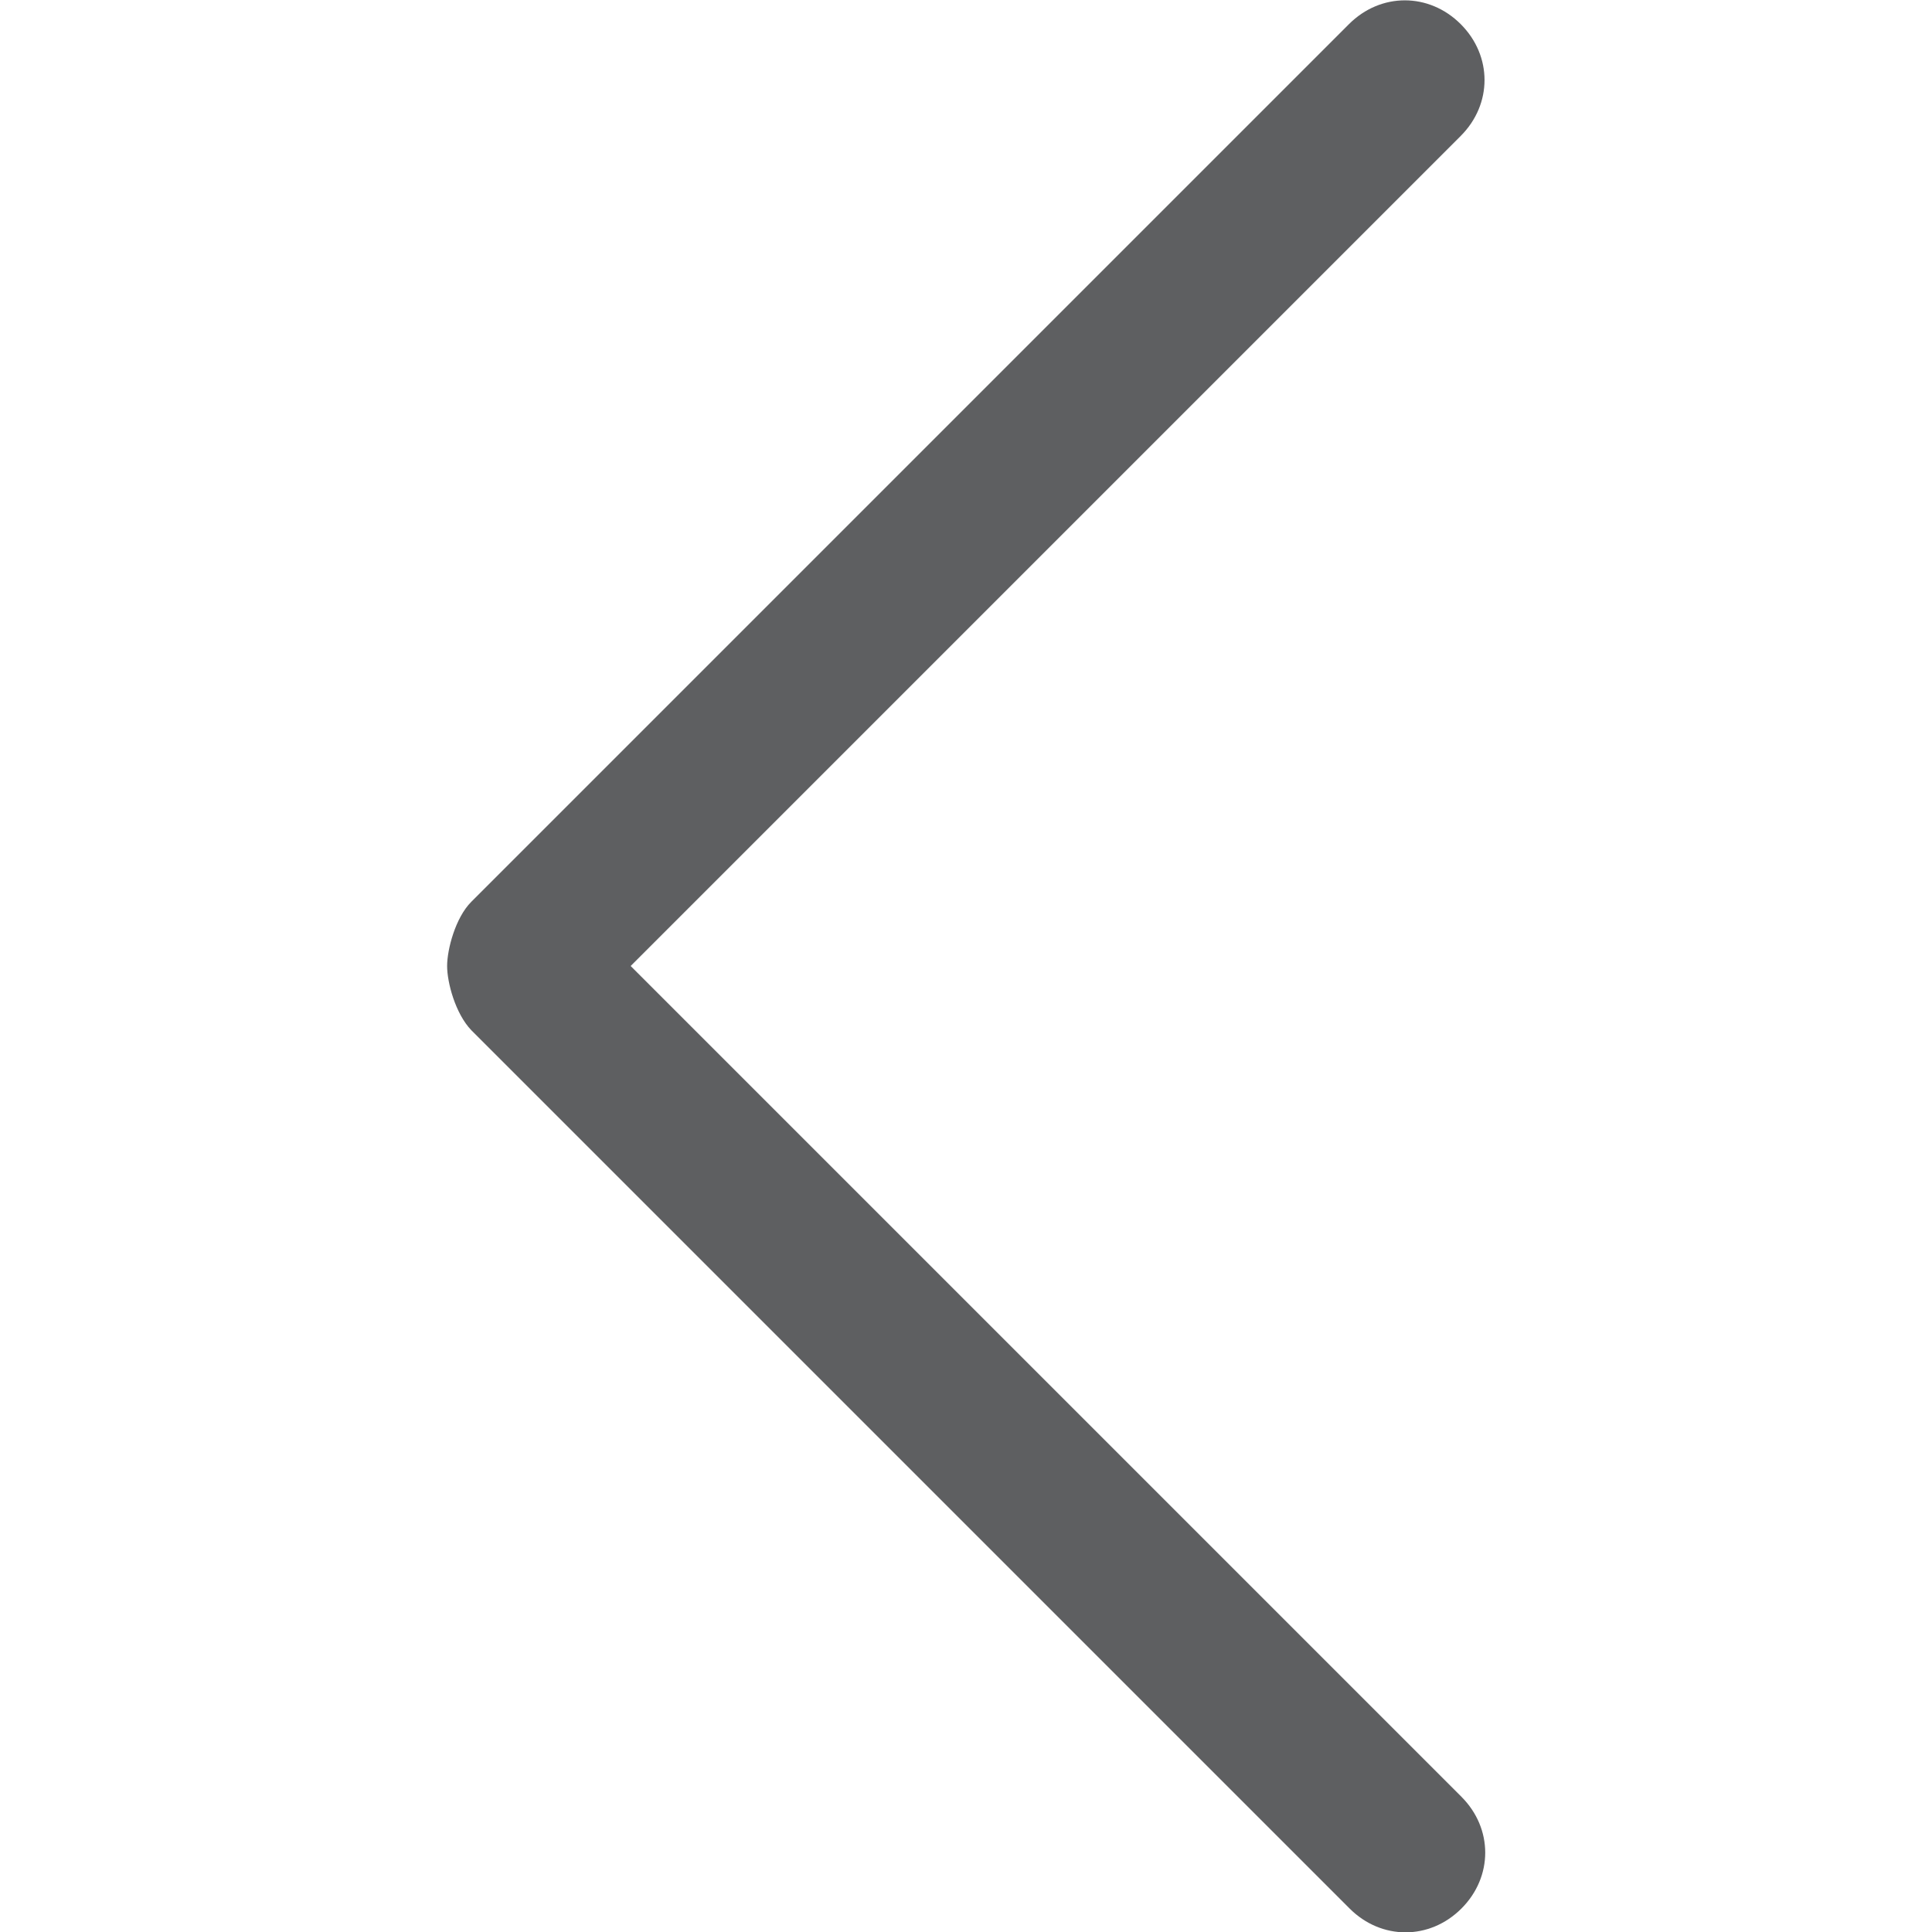 <svg version="1.1" xmlns="http://www.w3.org/2000/svg" x="0" y="0" width="28" height="28" viewBox="0 486 28 28" enable-background="new 0 486 28 28" xml:space="preserve"><path fill="#5E5F61" d="M6.83 500.93l12.73 12.73c0.46 0.46 1.16 0.46 1.62 0 0.46-0.46 0.46-1.16 0-1.62L9.14 500l12.03-12.03c0.46-0.46 0.46-1.16 0-1.62 -0.46-0.46-1.16-0.46-1.62 0L6.83 499.07c-0.23 0.23-0.35 0.69-0.35 0.93S6.6 500.69 6.83 500.93z"/></svg>
